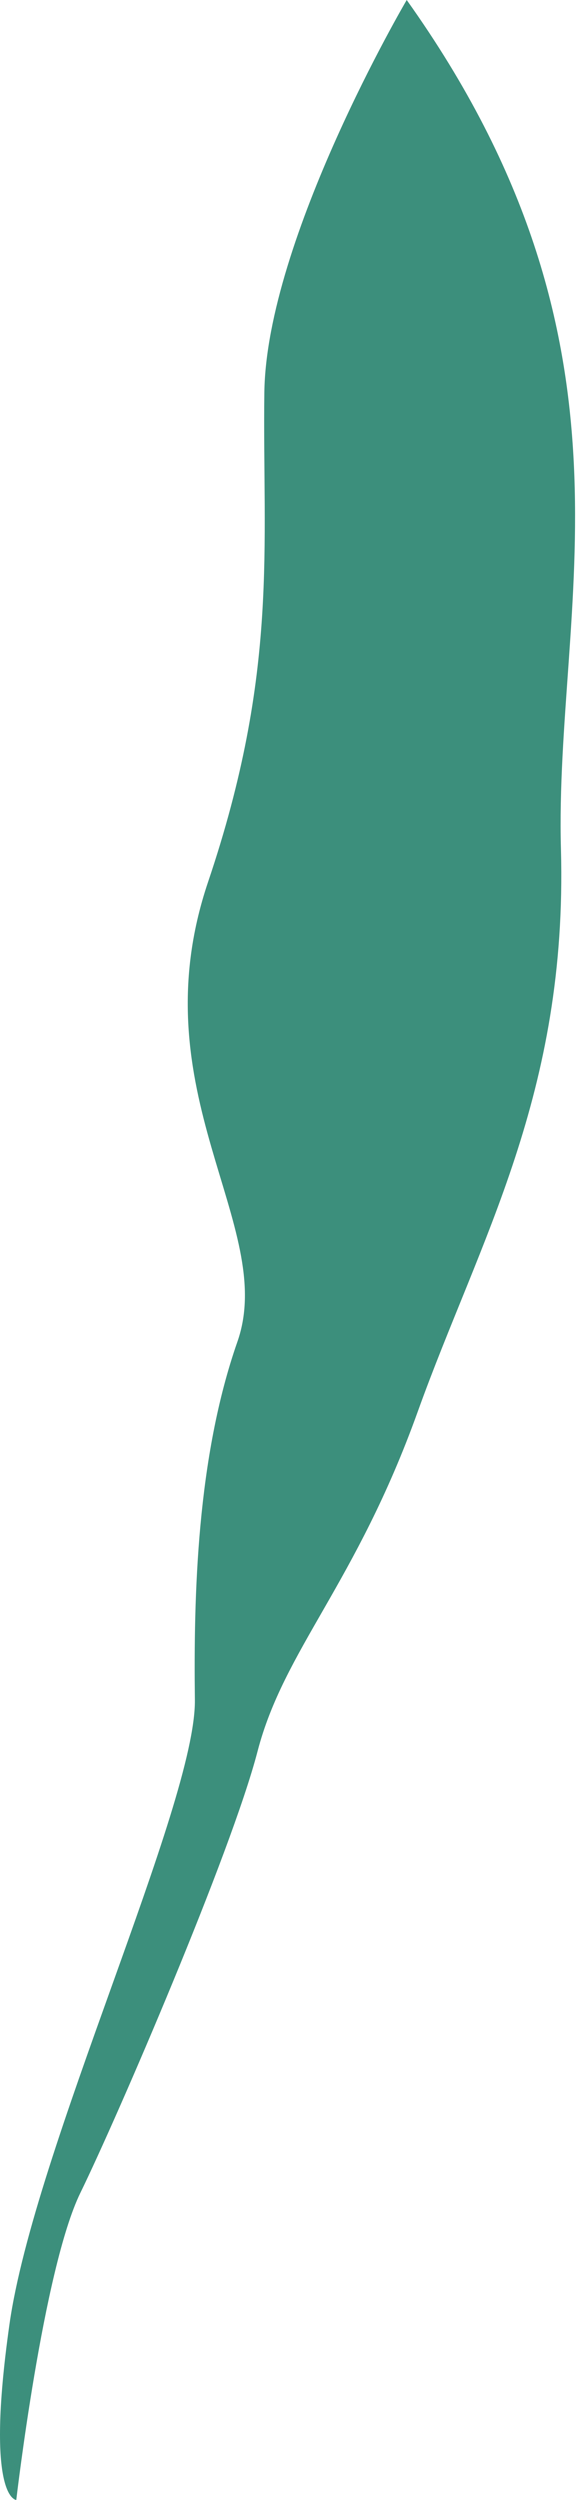 <svg width="43" height="185" viewBox="0 0 43 185" fill="none" xmlns="http://www.w3.org/2000/svg">
<path id="Vector" d="M30.101 0C30.101 0 19.712 17.675 19.564 29.051C19.417 40.428 20.657 49.681 15.401 65.26C10.145 80.839 20.578 90.687 17.571 99.288C14.564 107.89 14.331 118.073 14.423 125.796C14.514 133.518 2.523 159.076 0.698 172.017C-1.127 184.957 1.205 185 1.205 185C1.205 185 3.193 167.915 5.952 162.266C8.711 156.616 17.101 137.139 19.061 129.603C21.02 122.067 26.333 117.231 30.916 104.468C35.498 91.706 42.013 80.957 41.516 62.848C41.018 44.739 48.352 25.625 30.101 0Z" fill="#3C8F7C"/>
</svg>
